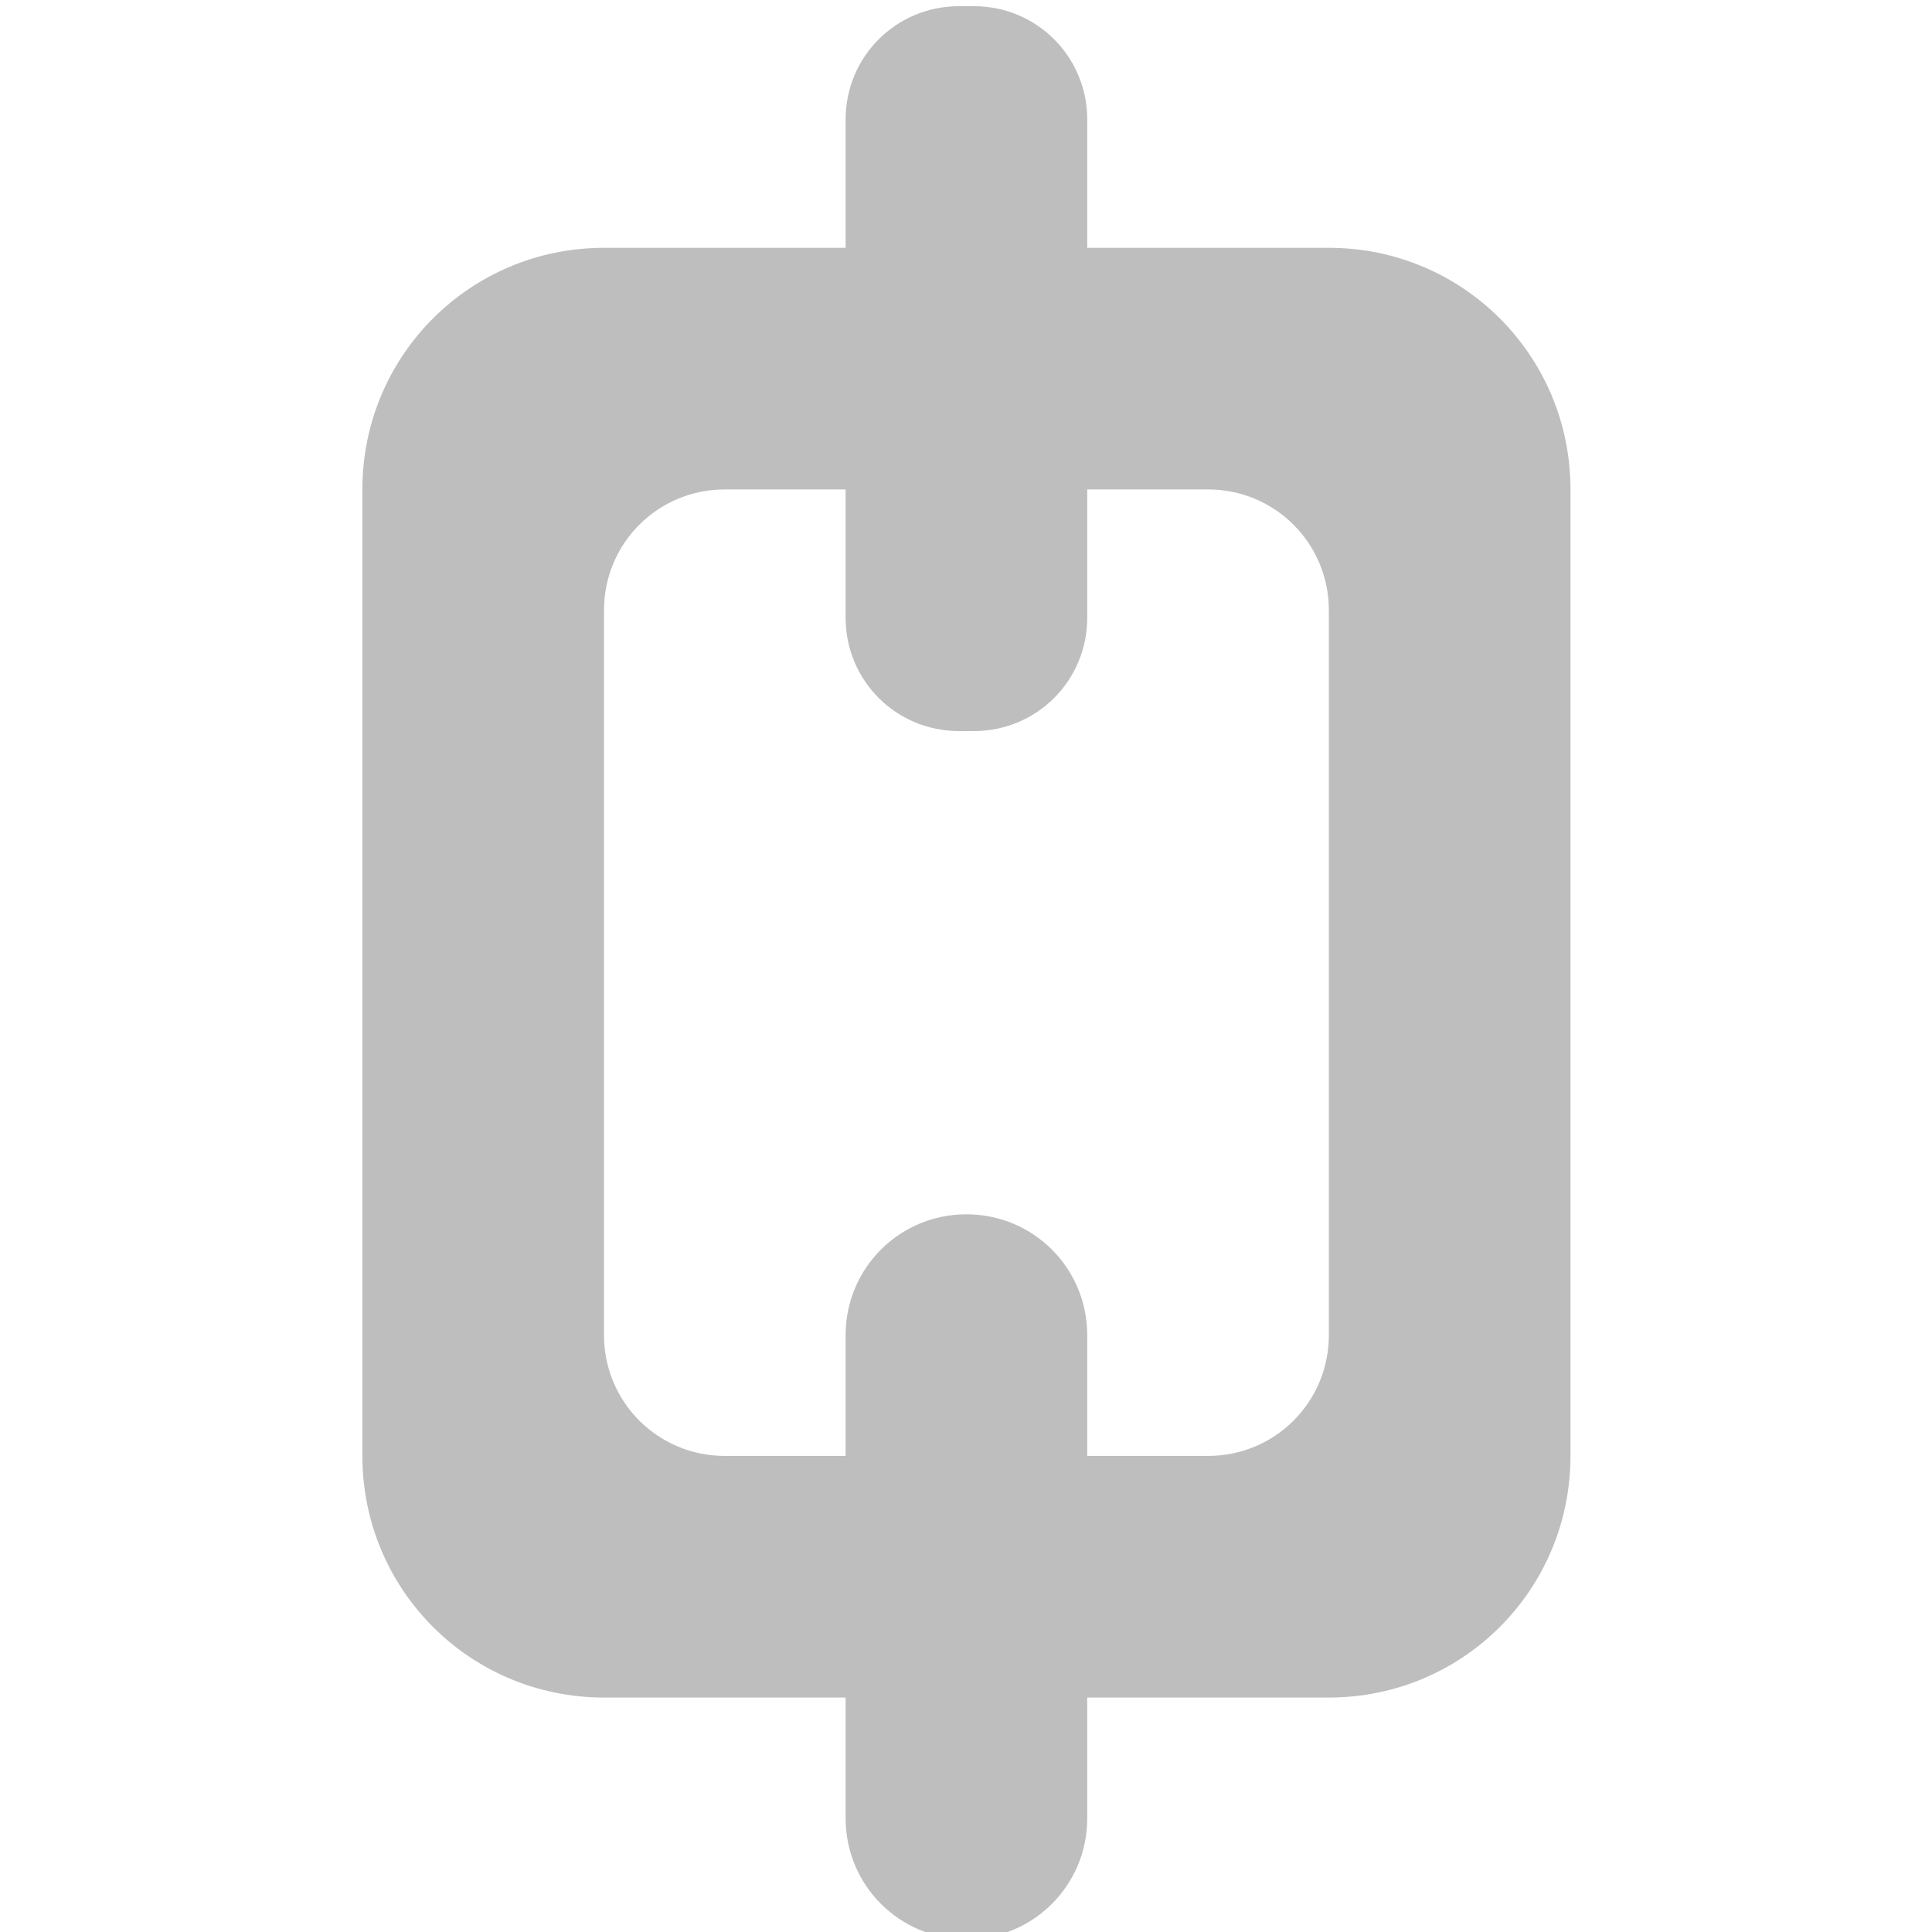 <?xml version="1.0" encoding="UTF-8" standalone="no"?>
<svg
   xmlns:osb="http://www.openswatchbook.org/uri/2009/osb"
   xmlns:dc="http://purl.org/dc/elements/1.1/"
   xmlns:cc="http://creativecommons.org/ns#"
   xmlns:rdf="http://www.w3.org/1999/02/22-rdf-syntax-ns#"
   xmlns:svg="http://www.w3.org/2000/svg"
   xmlns="http://www.w3.org/2000/svg"
   xmlns:xlink="http://www.w3.org/1999/xlink"
   xmlns:sodipodi="http://sodipodi.sourceforge.net/DTD/sodipodi-0.dtd"
   xmlns:inkscape="http://www.inkscape.org/namespaces/inkscape"
   viewBox="0 0 24 24.001"
   id="svg7384"
   height="24.001"
   width="24"
   version="1.1"
   inkscape:version="0.91 r13725"
   sodipodi:docname="gimp-vchain.svg">
  <sodipodi:namedview
     pagecolor="#ffffff"
     bordercolor="#666666"
     borderopacity="1"
     objecttolerance="10"
     gridtolerance="10"
     guidetolerance="10"
     inkscape:pageopacity="0"
     inkscape:pageshadow="2"
     inkscape:window-width="640"
     inkscape:window-height="480"
     id="namedview1508"
     showgrid="false"
     inkscape:zoom="9.8333333"
     inkscape:cx="-989.6638"
     inkscape:cy="778.39861"
     inkscape:window-x="0"
     inkscape:window-y="27"
     inkscape:window-maximized="0"
     inkscape:current-layer="svg7384" />
  <defs
     id="defs7386">
    <linearGradient
       osb:paint="solid"
       id="linearGradient8074">
      <stop
         id="stop8072"
         offset="0"
         style="stop-color:#be00be;stop-opacity:1;" />
    </linearGradient>
    <linearGradient
       osb:paint="solid"
       id="linearGradient7561">
      <stop
         id="stop7558"
         offset="0"
         style="stop-color:#a5a5a5;stop-opacity:1;" />
    </linearGradient>
    <linearGradient
       osb:paint="solid"
       id="linearGradient7548">
      <stop
         id="stop7546"
         offset="0"
         style="stop-color:#ebebeb;stop-opacity:1;" />
    </linearGradient>
    <linearGradient
       osb:paint="solid"
       id="linearGradient7542">
      <stop
         id="stop7538"
         offset="0"
         style="stop-color:#c9c9c9;stop-opacity:1;" />
    </linearGradient>
    <linearGradient
       gradientTransform="matrix(0,-735328.32,170712.69,0,2464326300,577972450)"
       osb:paint="solid"
       id="linearGradient19282">
      <stop
         id="stop19284"
         offset="0"
         style="stop-color:#b4b4b4;stop-opacity:1;" />
    </linearGradient>
    <linearGradient
       gradientTransform="matrix(0.347,0,0,0.306,-154.352,-275.324)"
       osb:paint="solid"
       id="linearGradient19282-4">
      <stop
         id="stop19284-0"
         offset="0"
         style="stop-color:#bebebe;stop-opacity:1;" />
    </linearGradient>
    <linearGradient
       gradientTransform="translate(1001.664,152.947)"
       gradientUnits="userSpaceOnUse"
       y2="164.947"
       x2="1017.104"
       y1="164.947"
       x1="1002.104"
       id="linearGradient9972"
       xlink:href="#linearGradient19282-4" />
  </defs>
  <g
     transform="translate(-543.853,14.084)"
     style="display:inline"
     id="stock">
    <g
       transform="matrix(0,-1,1,0,-484.509,9.917)"
       id="gimp-vchain">
      <g
         transform="matrix(1.5,0,0,1.5,-91.5,99.362)"
         style="display:inline"
         id="g6797-1">
        <path
           id="rect6775-88"
           transform="matrix(0,0.667,-0.667,0,178.965,-46.069)"
           d="m 1009.51,152.947 c -0.779,0 -1.406,0.627 -1.406,1.406 l 0,1.594 -3,0 c -1.662,0 -3,1.338 -3,3 l 0,12 c 0,1.662 1.338,3 3,3 l 3,0 0,1.5 c 0,0.831 0.669,1.5 1.5,1.5 0.831,0 1.5,-0.669 1.5,-1.5 l 0,-1.5 3,0 c 1.662,0 3,-1.338 3,-3 l 0,-12 c 0,-1.662 -1.338,-3 -3,-3 l -3,0 0,-1.594 c 0,-0.779 -0.627,-1.406 -1.406,-1.406 z m -2.906,6 1.5,0 0,1.594 c 0,0.779 0.627,1.406 1.406,1.406 l 0.188,0 c 0.779,0 1.406,-0.627 1.406,-1.406 l 0,-1.594 1.5,0 c 0.831,0 1.5,0.669 1.5,1.5 l 0,9 c 0,0.831 -0.669,1.5 -1.5,1.5 l -1.5,0 0,-1.5 c 0,-0.831 -0.669,-1.5 -1.5,-1.5 -0.831,0 -1.5,0.669 -1.5,1.5 l 0,1.5 -1.5,0 c -0.831,0 -1.5,-0.669 -1.5,-1.5 l 0,-9 c 0,-0.831 0.669,-1.5 1.5,-1.5 z"
           style="fill:url(#linearGradient9972);fill-opacity:1;stroke:none;stroke-width:1.5"
           inkscape:connector-curvature="0" />
      </g>
    </g>
  </g>
</svg>
